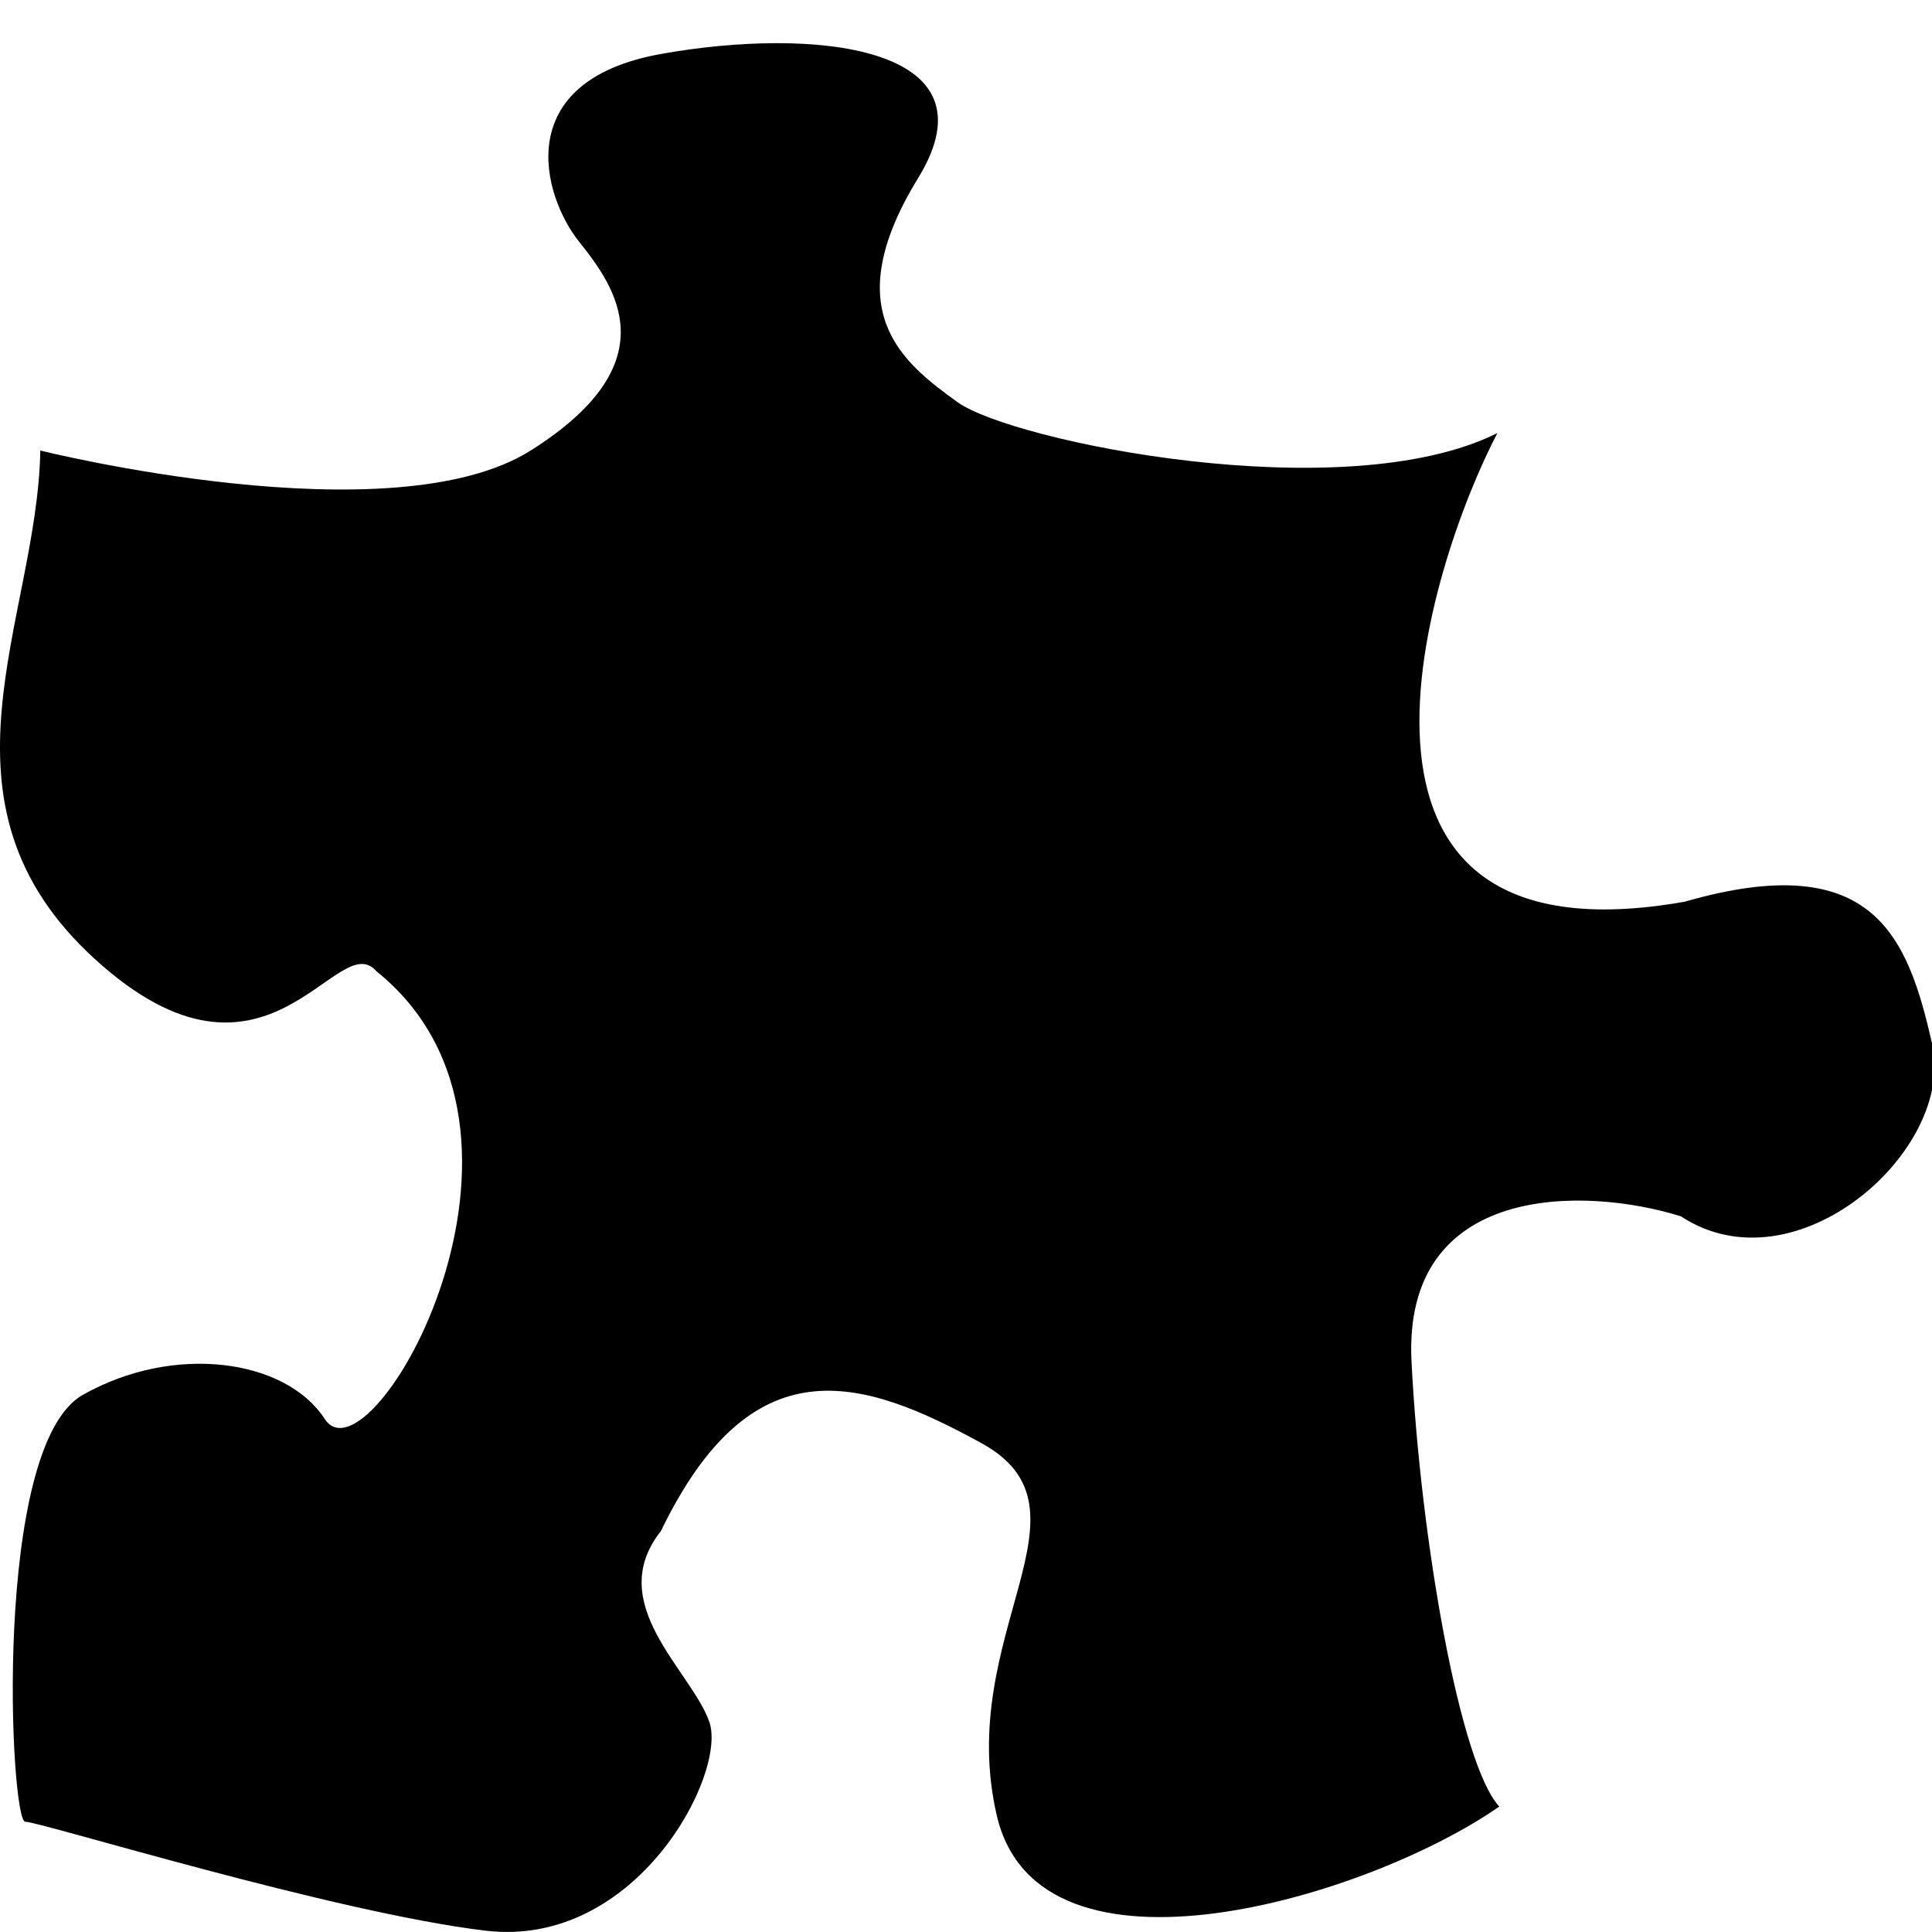 <?xml version="1.0" encoding="utf-8"?>
<!-- Generator: Adobe Illustrator 16.0.0, SVG Export Plug-In . SVG Version: 6.00 Build 0)  -->
<!DOCTYPE svg PUBLIC "-//W3C//DTD SVG 1.1//EN" "http://www.w3.org/Graphics/SVG/1.1/DTD/svg11.dtd">
<svg version="1.1" id="Layer_1" xmlns="http://www.w3.org/2000/svg" xmlns:xlink="http://www.w3.org/1999/xlink" x="0px" y="0px"
	 width="95px" height="95px" viewBox="0 0 95 95" enable-background="new 0 0 95 95" xml:space="preserve">
<path d="M73.629,21.295c-3.378,6.452-9.829,26.42,9.217,23.042c9.333-2.685,10.971,1.779,12.161,6.988
	c1.19,5.208-6.696,12.206-12.354,8.484c-4.764-1.489-13.693-1.639-13.246,7.145c0.446,8.781,2.382,19.795,4.315,21.877
	c-6.398,4.466-22.623,9.378-24.706,0.449c-2.082-8.931,5.209-15.033-0.743-18.31c-5.954-3.273-11.312-4.912-15.776,4.317
	c-2.827,3.571,1.488,6.847,2.38,9.376c0.893,2.531-3.571,11.164-11.014,10.271C16.42,94.044,1.984,89.577,1.24,89.577
	c-0.744,0-1.638-18.456,2.828-20.986c4.466-2.529,9.97-1.787,11.906,1.189c2.233,3.423,12.354-14.139,2.53-22.026
	c-1.934-2.232-5.357,7.144-13.84-0.596C-3.82,39.421,1.834,30.49,1.982,22.153c0,0,17.267,4.315,24.113,0
	c6.846-4.317,4.167-8.035,2.38-10.268c-1.787-2.236-3.421-7.89,4.018-9.23c7.443-1.339,16.671-0.447,12.652,6.103
	c-4.02,6.549-0.746,9.078,1.933,11.013C49.76,21.706,66.094,25.057,73.629,21.295z"/>
</svg>
